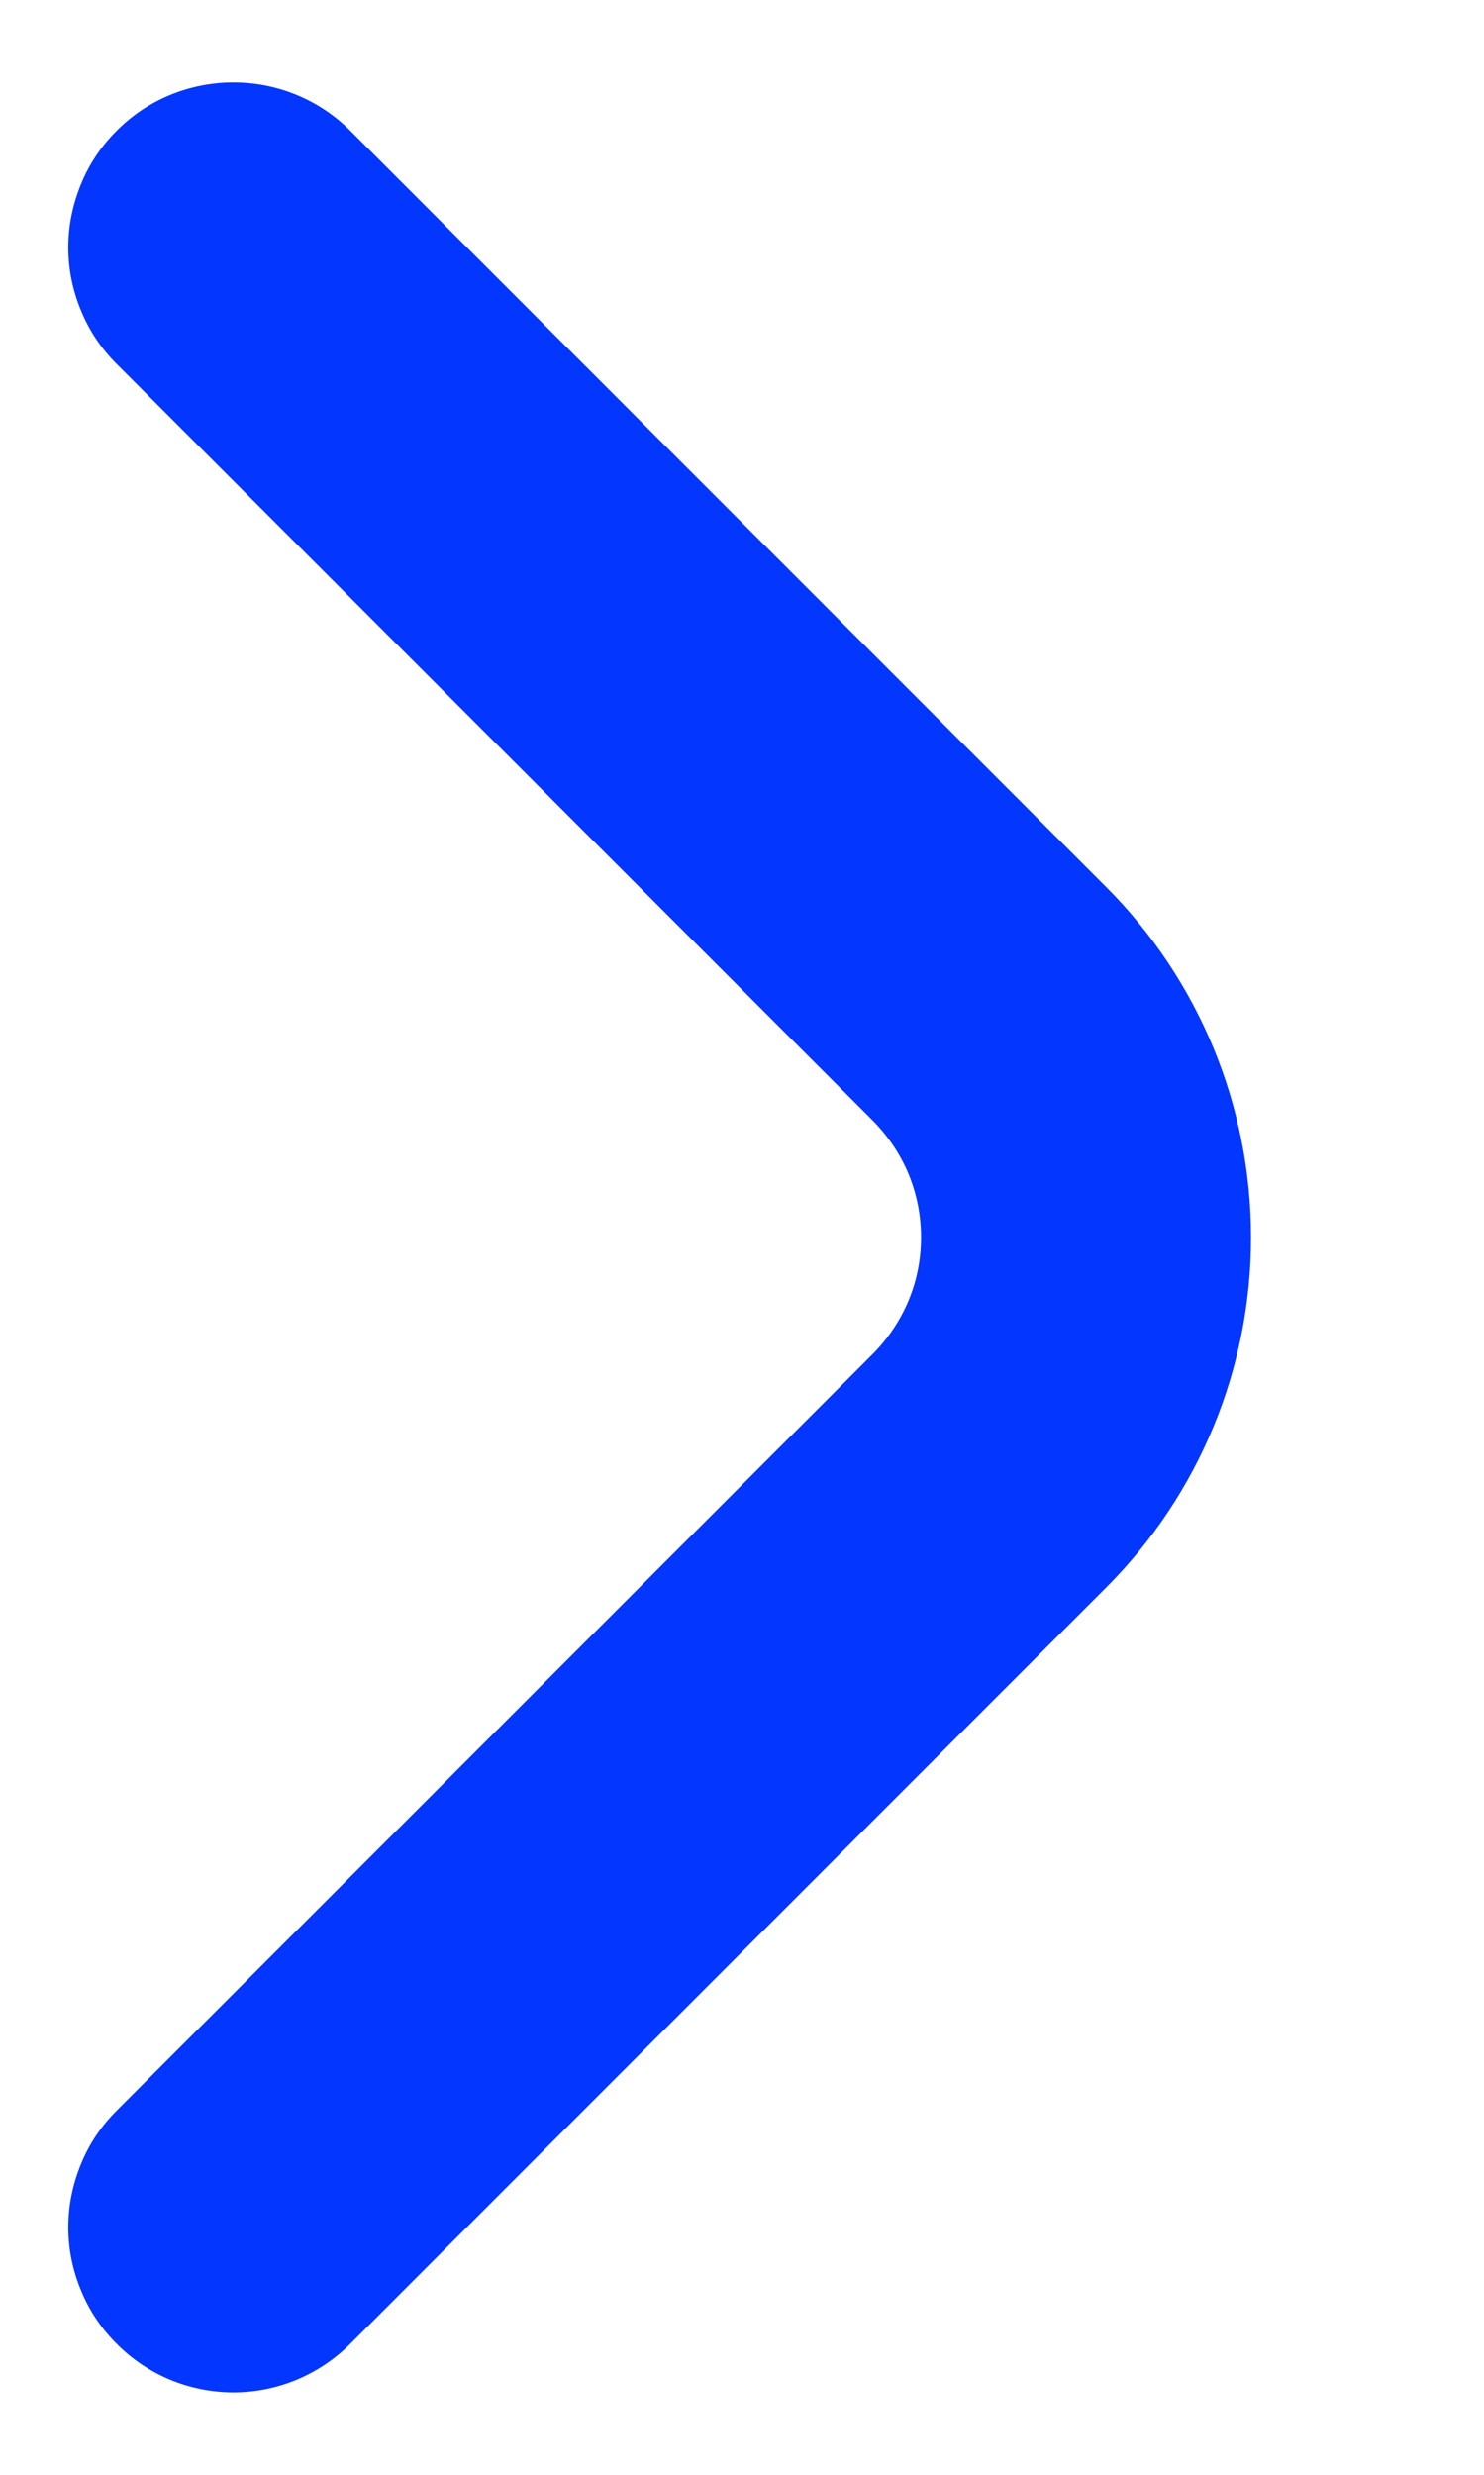 <svg width="6" height="10" viewBox="0 0 6 10" fill="none" xmlns="http://www.w3.org/2000/svg">
<path d="M0.474 0.526C0.411 0.588 0.361 0.662 0.328 0.743C0.294 0.825 0.276 0.912 0.276 1C0.276 1.088 0.294 1.175 0.328 1.256C0.361 1.337 0.411 1.411 0.474 1.473L3.527 4.526C3.589 4.588 3.639 4.662 3.673 4.743C3.707 4.825 3.724 4.912 3.724 5C3.724 5.088 3.707 5.175 3.673 5.256C3.639 5.337 3.589 5.411 3.527 5.473L0.474 8.526C0.411 8.588 0.361 8.662 0.328 8.743C0.294 8.825 0.276 8.912 0.276 9C0.276 9.088 0.294 9.175 0.328 9.256C0.361 9.337 0.411 9.411 0.474 9.473C0.598 9.597 0.767 9.667 0.944 9.667C1.12 9.667 1.289 9.597 1.414 9.473L4.474 6.413C4.848 6.038 5.058 5.53 5.058 5C5.058 4.47 4.848 3.961 4.474 3.586L1.414 0.526C1.289 0.402 1.12 0.333 0.944 0.333C0.767 0.333 0.598 0.402 0.474 0.526Z" fill="#0336FF"/>
</svg>
